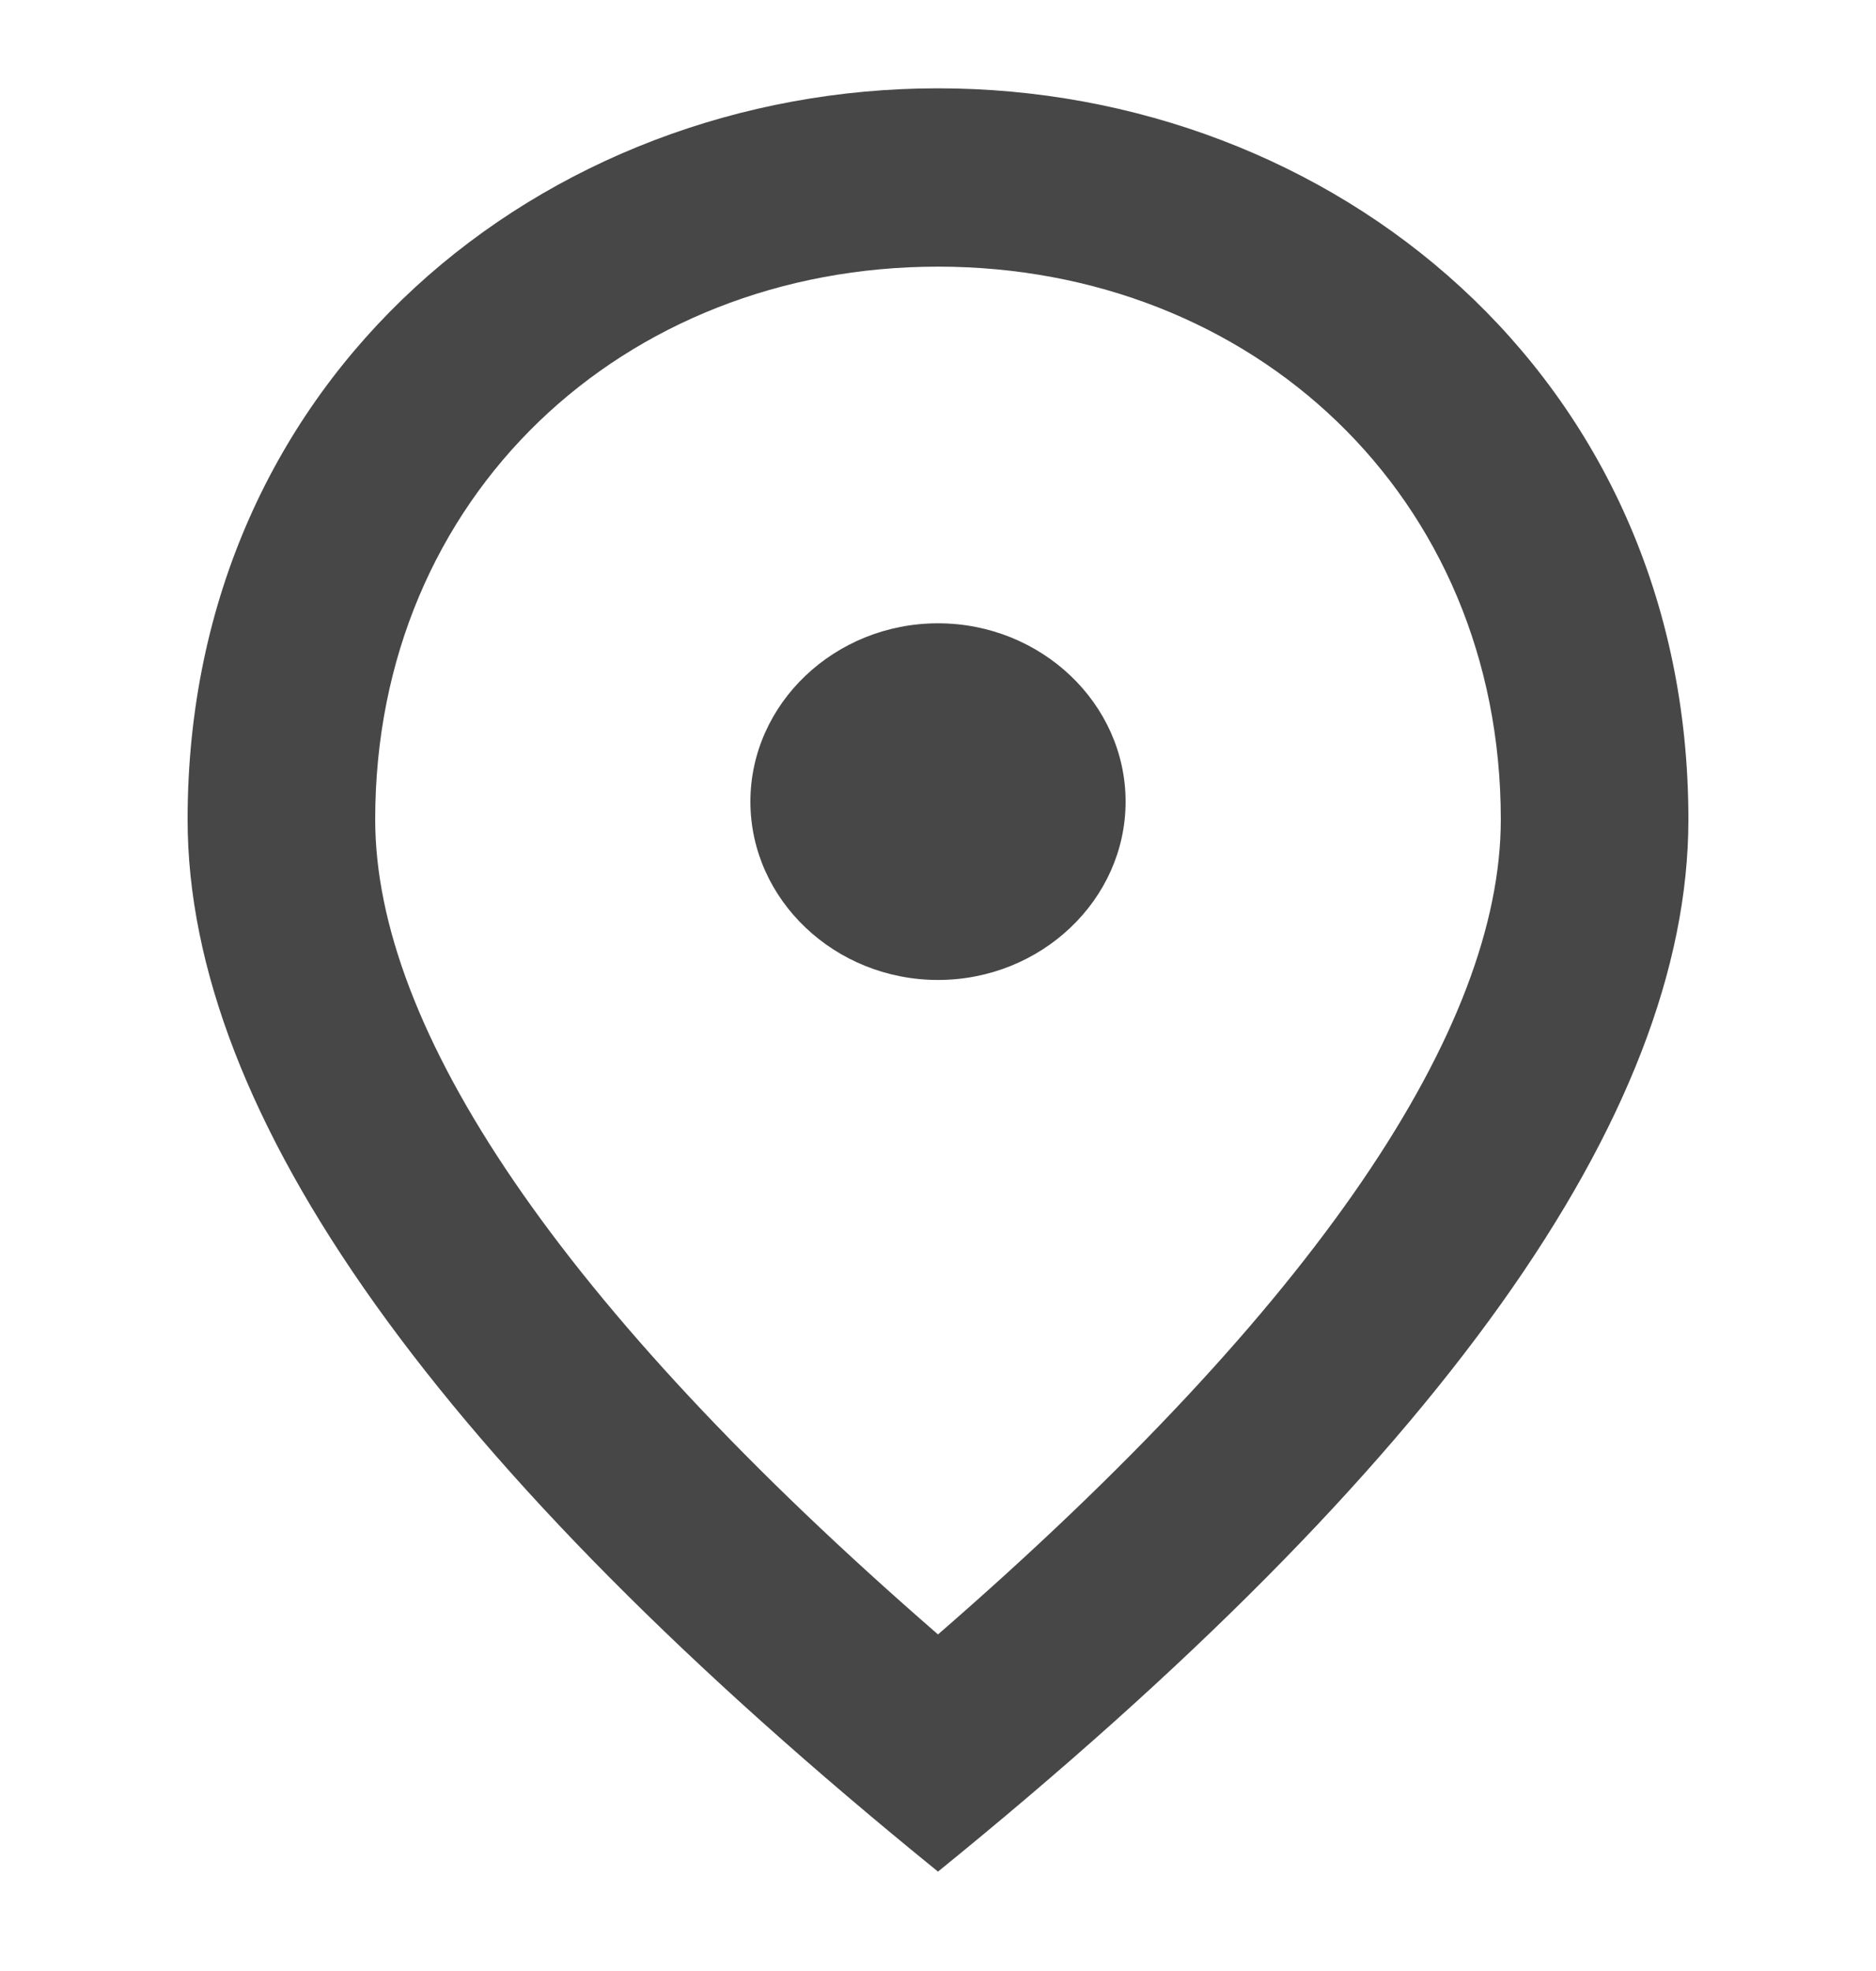 <svg width="20" height="21" viewBox="0 0 20 21" fill="none" xmlns="http://www.w3.org/2000/svg">
<path d="M10 10.441C8.9 10.441 8 9.586 8 8.541C8 7.496 8.9 6.641 10 6.641C11.1 6.641 12 7.496 12 8.541C12 9.586 11.1 10.441 10 10.441ZM16 8.731C16 5.283 13.35 2.841 10 2.841C6.65 2.841 4 5.283 4 8.731C4 10.954 5.95 13.899 10 17.414C14.05 13.899 16 10.954 16 8.731ZM10 0.941C14.2 0.941 18 4 18 8.731C18 11.885 15.33 15.619 10 19.941C4.67 15.619 2 11.885 2 8.731C2 4 5.8 0.941 10 0.941Z" fill="#474747"/>
</svg>
